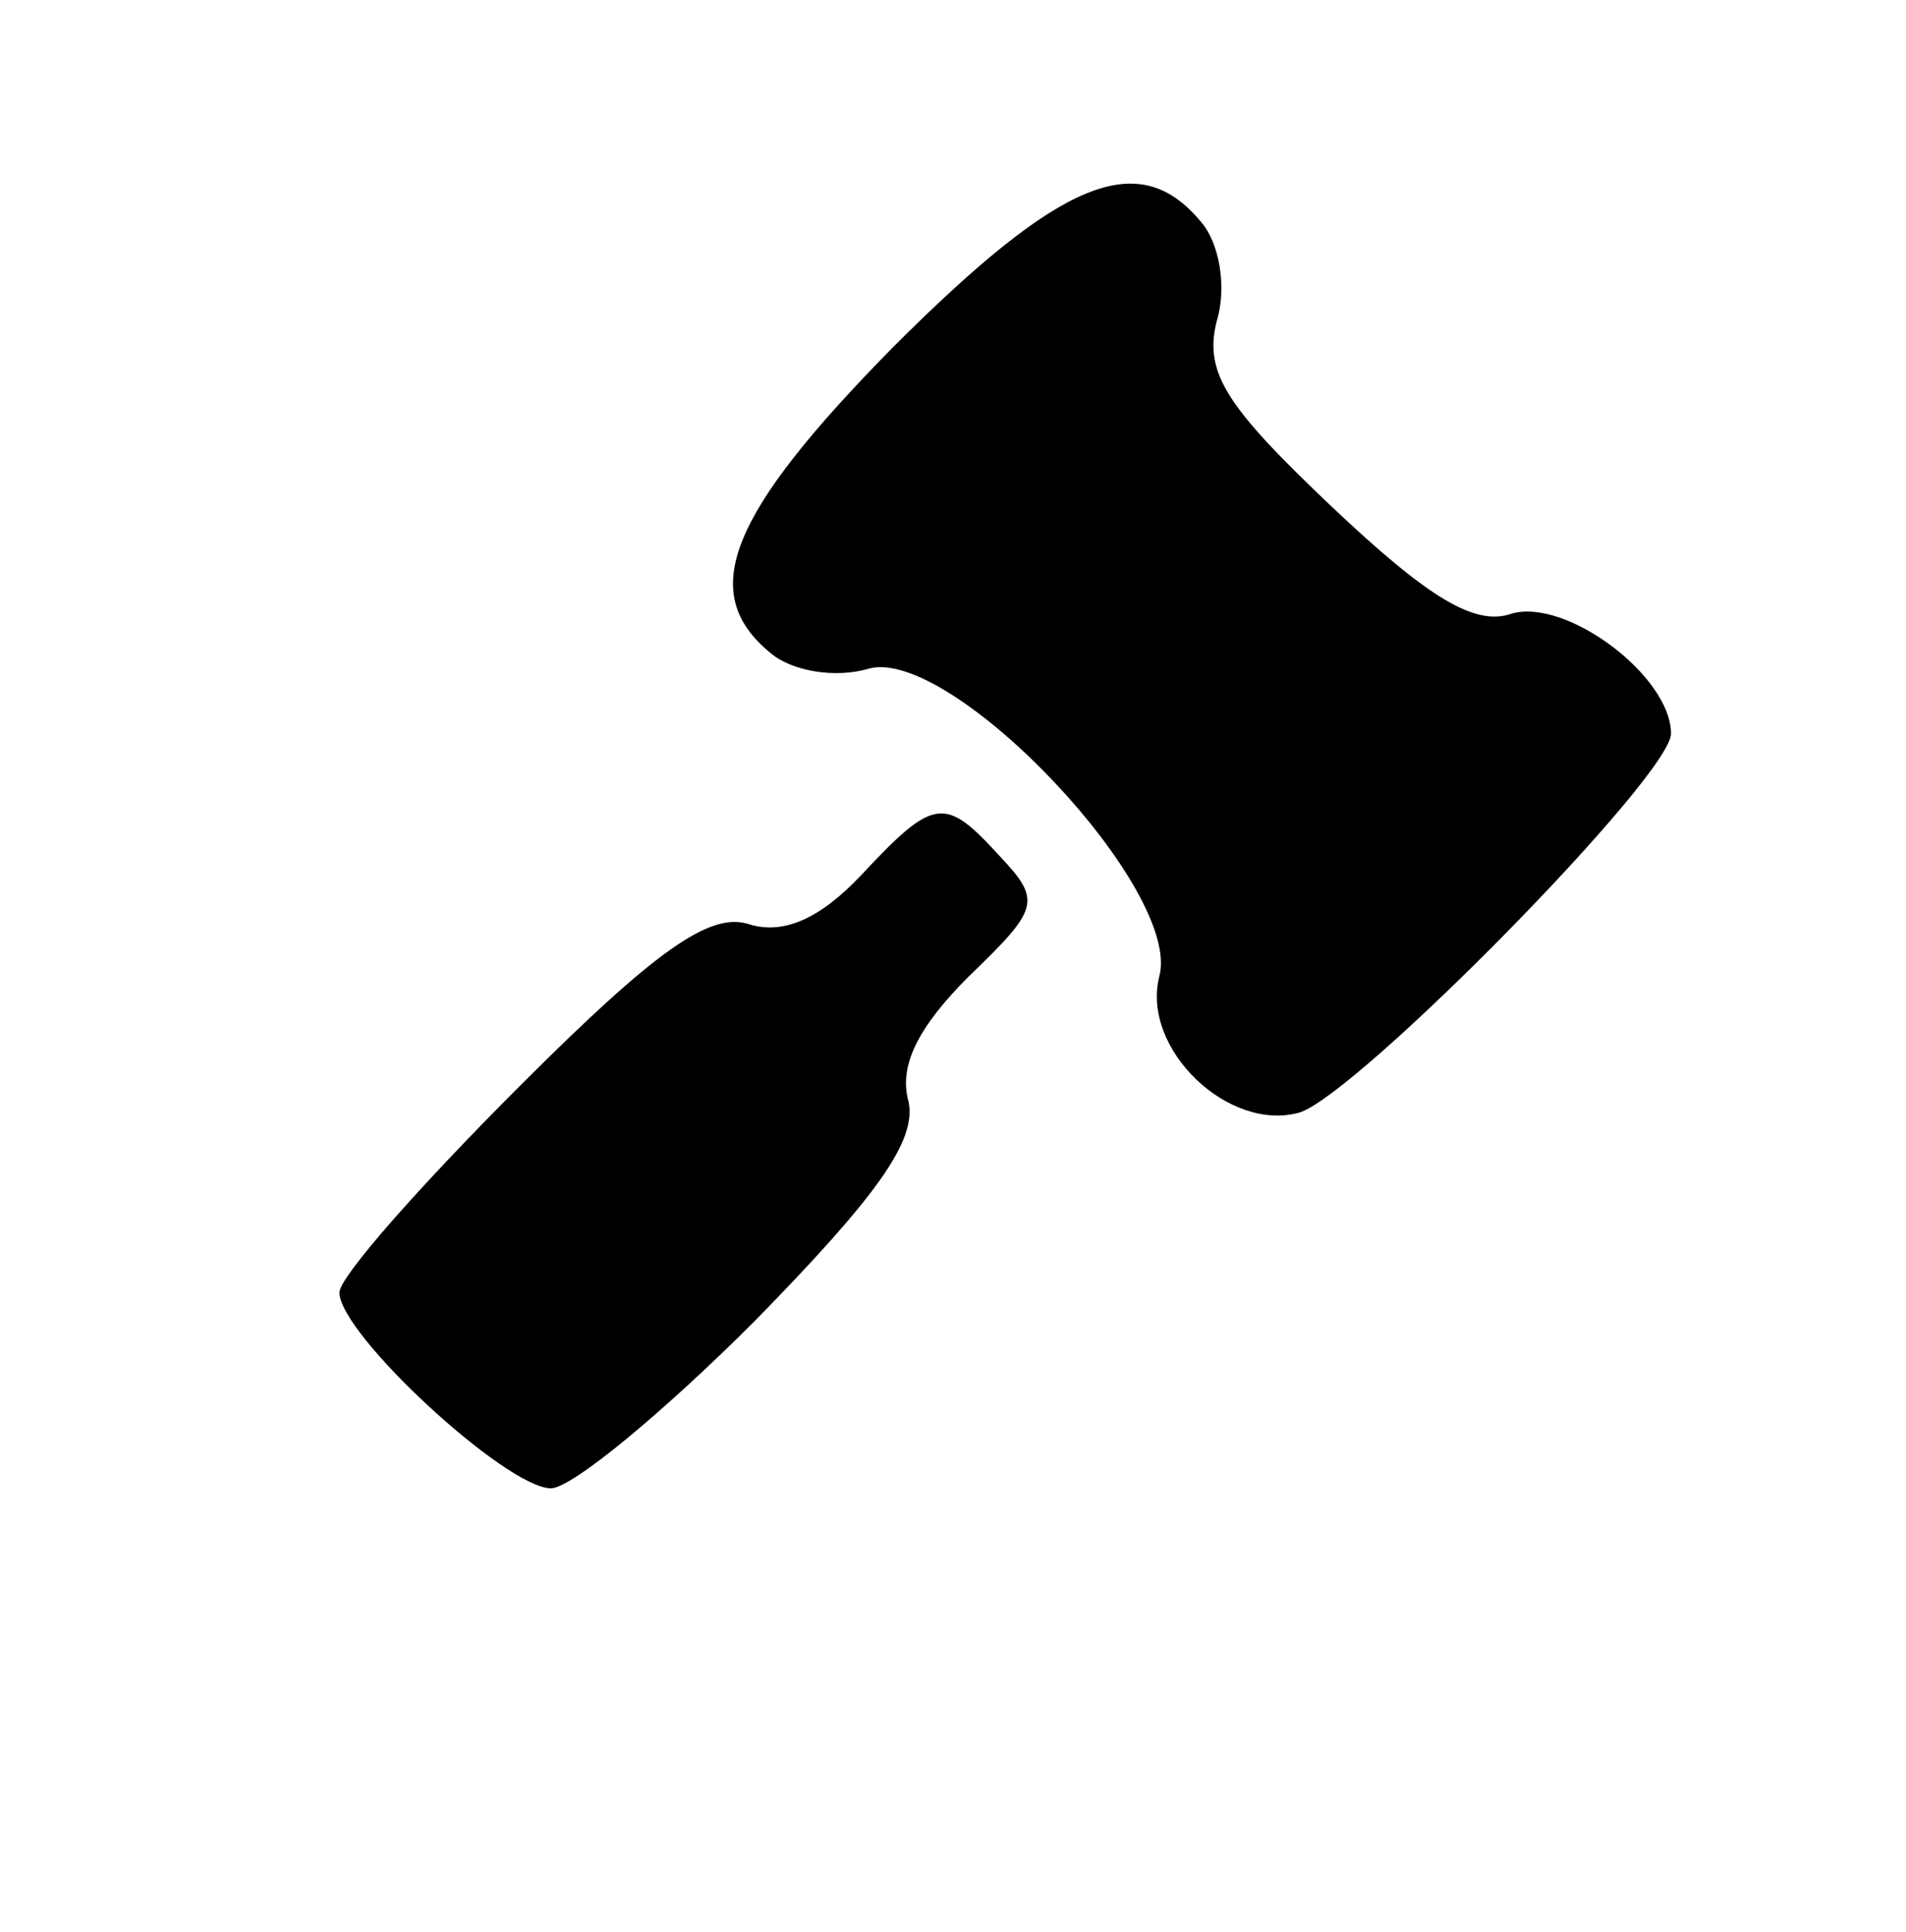 <?xml version="1.0" standalone="no"?>
<!DOCTYPE svg PUBLIC "-//W3C//DTD SVG 20010904//EN"
 "http://www.w3.org/TR/2001/REC-SVG-20010904/DTD/svg10.dtd">
<svg version="1.0" xmlns="http://www.w3.org/2000/svg"
 width="73pt" height="74pt" viewBox="0 0 73 74"
 preserveAspectRatio="xMidYMid meet">

<g transform="translate(0,74) scale(0.1,-0.1)"
fill="#000000" stroke="none">
<path d="M342 607 c-63 -64 -75 -94 -47 -117 8 -7 25 -10 38 -6 32 8 120 -85
111 -118 -7 -28 27 -60 54 -52 23 8 142 129 142 145 0 22 -40 52 -61 46 -14
-5 -32 6 -69 41 -40 38 -49 51 -44 71 4 13 1 30 -6 38 -24 29 -54 16 -118 -48z"/>
<path d="M330 405 c-16 -17 -30 -23 -43 -19 -15 5 -36 -10 -88 -62 -38 -38
-69 -73 -69 -79 0 -16 64 -75 81 -75 8 0 43 29 78 64 47 48 62 69 59 84 -4 14
4 29 23 48 27 26 28 29 12 46 -21 23 -25 23 -53 -7z"/>
</g>
</svg>
